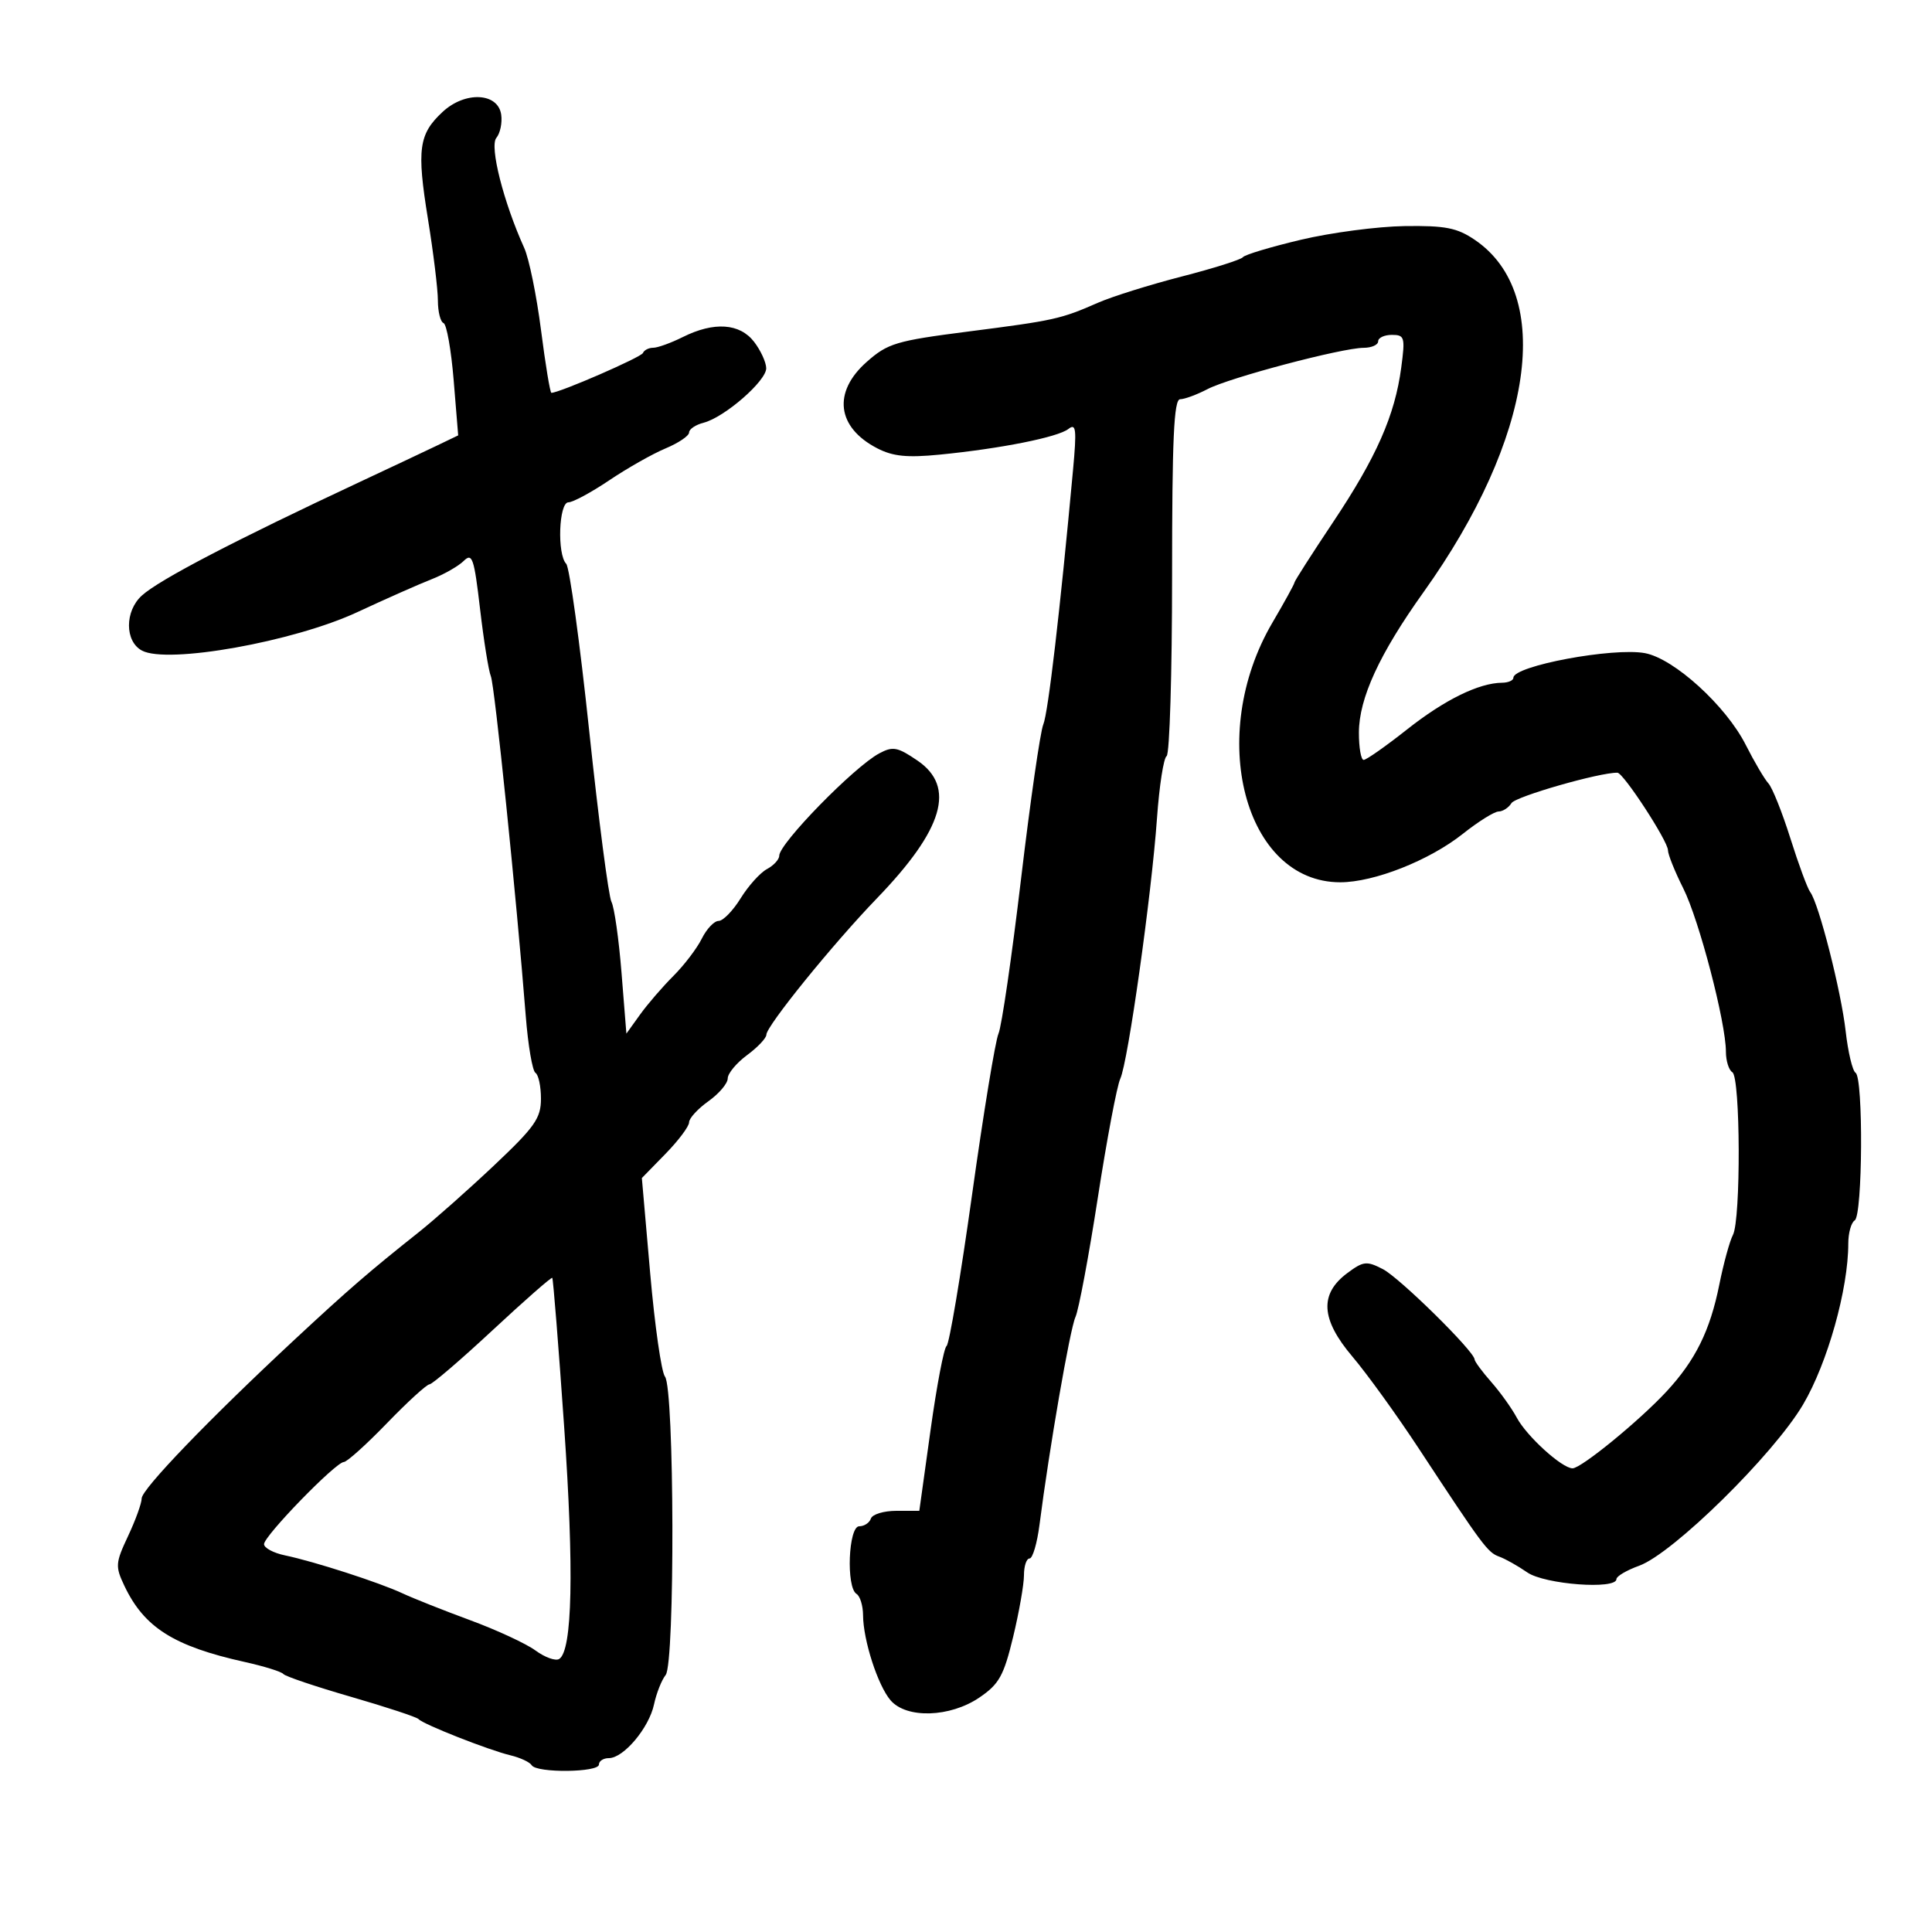 <svg xmlns="http://www.w3.org/2000/svg" width="300" height="300" viewBox="0 0 300 300" version="1.1">
	<path d="M 68.739 17.366 C 65.017 20.815, 64.694 23.169, 66.451 34 C 67.298 39.225, 67.994 44.925, 67.996 46.667 C 67.998 48.408, 68.393 49.983, 68.874 50.167 C 69.354 50.350, 70.062 54.349, 70.447 59.053 L 71.147 67.606 67.823 69.202 C 65.996 70.079, 60.675 72.587, 56 74.774 C 36.364 83.960, 24.750 90.011, 22.028 92.475 C 19.356 94.893, 19.362 99.588, 22.038 101.020 C 26.020 103.151, 45.609 99.654, 55.500 95.046 C 59.900 92.996, 65.075 90.704, 67 89.952 C 68.925 89.200, 71.175 87.919, 72 87.106 C 73.331 85.795, 73.618 86.636, 74.544 94.564 C 75.118 99.479, 75.871 104.175, 76.218 105 C 76.807 106.402, 80.178 139.215, 81.641 157.781 C 81.999 162.336, 82.677 166.300, 83.146 166.590 C 83.616 166.881, 84 168.687, 84 170.604 C 84 173.635, 83.054 174.983, 76.750 180.935 C 72.763 184.700, 67.475 189.389, 65 191.355 C 57.321 197.455, 54.093 200.248, 45.759 208 C 32.492 220.342, 22 231.238, 22 232.673 C 22 233.415, 21.050 236.044, 19.888 238.515 C 17.921 242.701, 17.882 243.230, 19.318 246.254 C 22.390 252.717, 26.988 255.626, 38 258.070 C 41.025 258.741, 43.725 259.582, 44 259.939 C 44.275 260.296, 49 261.889, 54.500 263.480 C 60 265.071, 64.725 266.630, 65 266.946 C 65.694 267.742, 75.906 271.765, 79.259 272.564 C 80.777 272.926, 82.266 273.622, 82.568 274.111 C 83.328 275.339, 93 275.237, 93 274 C 93 273.450, 93.696 273, 94.548 273 C 96.830 273, 100.776 268.309, 101.553 264.671 C 101.926 262.927, 102.741 260.865, 103.365 260.089 C 104.823 258.275, 104.723 215.600, 103.257 213.760 C 102.705 213.067, 101.671 205.846, 100.960 197.713 L 99.667 182.925 103.334 179.170 C 105.350 177.105, 107 174.903, 107 174.276 C 107 173.649, 108.350 172.175, 110 171 C 111.650 169.825, 113 168.233, 113 167.462 C 113 166.691, 114.350 165.062, 116 163.842 C 117.650 162.622, 119 161.196, 119 160.673 C 119 159.320, 129.317 146.591, 136.173 139.485 C 146.513 128.768, 148.450 122.178, 142.460 118.099 C 139.362 115.989, 138.642 115.854, 136.525 116.987 C 132.625 119.074, 121 130.971, 121 132.875 C 121 133.455, 120.140 134.390, 119.089 134.952 C 118.039 135.515, 116.202 137.555, 115.008 139.487 C 113.814 141.419, 112.275 143, 111.587 143 C 110.900 143, 109.725 144.238, 108.975 145.750 C 108.226 147.263, 106.237 149.873, 104.556 151.552 C 102.875 153.231, 100.547 155.931, 99.382 157.552 L 97.265 160.500 96.509 151.040 C 96.094 145.837, 95.391 140.887, 94.947 140.040 C 94.503 139.193, 92.948 127.250, 91.492 113.500 C 90.037 99.750, 88.430 88.073, 87.923 87.550 C 86.486 86.071, 86.774 78, 88.263 78 C 88.958 78, 91.813 76.460, 94.607 74.579 C 97.401 72.697, 101.333 70.470, 103.344 69.630 C 105.355 68.790, 107 67.678, 107 67.159 C 107 66.641, 108.013 65.958, 109.250 65.642 C 112.493 64.814, 119.004 59.148, 118.978 57.177 C 118.966 56.255, 118.120 54.412, 117.098 53.083 C 114.875 50.191, 110.871 49.920, 106.034 52.333 C 104.196 53.250, 102.124 54, 101.430 54 C 100.735 54, 100.017 54.367, 99.833 54.815 C 99.562 55.479, 86.872 61, 85.618 61 C 85.420 61, 84.695 56.612, 84.008 51.250 C 83.320 45.887, 82.148 40.150, 81.401 38.500 C 78.181 31.379, 75.987 22.720, 77.073 21.412 C 77.667 20.696, 78.006 19.073, 77.827 17.805 C 77.341 14.377, 72.230 14.130, 68.739 17.366 M 202 37.230 C 197.325 38.339, 193.275 39.556, 193 39.934 C 192.725 40.311, 188.450 41.663, 183.500 42.937 C 178.550 44.211, 172.700 46.043, 170.500 47.007 C 164.712 49.546, 163.743 49.761, 150.319 51.484 C 139.130 52.921, 137.848 53.305, 134.569 56.208 C 129.268 60.901, 129.937 66.365, 136.211 69.609 C 138.648 70.870, 140.852 71.093, 145.931 70.593 C 155.381 69.664, 164.279 67.888, 165.904 66.607 C 167.094 65.668, 167.203 66.639, 166.617 73 C 164.610 94.815, 162.751 110.722, 162 112.500 C 161.536 113.600, 159.981 124.400, 158.545 136.500 C 157.109 148.600, 155.534 159.400, 155.045 160.500 C 154.557 161.600, 152.711 172.850, 150.943 185.500 C 149.176 198.150, 147.395 208.725, 146.986 209 C 146.578 209.275, 145.457 215.148, 144.497 222.050 L 142.750 234.600 139.192 234.600 C 137.235 234.600, 135.453 235.140, 135.233 235.800 C 135.013 236.460, 134.196 237, 133.417 237 C 131.739 237, 131.362 246.488, 133 247.500 C 133.550 247.840, 134.007 249.329, 134.015 250.809 C 134.037 254.689, 136.304 261.706, 138.281 264.016 C 140.751 266.900, 147.519 266.691, 152.082 263.590 C 155.141 261.512, 155.861 260.219, 157.315 254.197 C 158.242 250.356, 159 246.041, 159 244.607 C 159 243.173, 159.392 242, 159.871 242 C 160.350 242, 161.045 239.637, 161.415 236.750 C 162.925 224.956, 166.142 206.372, 166.998 204.500 C 167.501 203.400, 169.062 195.075, 170.466 186 C 171.870 176.925, 173.441 168.600, 173.958 167.500 C 175.153 164.953, 178.808 139.013, 179.657 127.053 C 180.013 122.035, 180.686 117.694, 181.152 117.406 C 181.619 117.118, 182 104.534, 182 89.441 C 182 68.158, 182.281 61.999, 183.250 61.994 C 183.938 61.990, 185.850 61.284, 187.500 60.423 C 190.928 58.636, 208.369 54.023, 211.750 54.009 C 212.988 54.004, 214 53.550, 214 53 C 214 52.450, 214.958 52, 216.129 52 C 218.109 52, 218.211 52.353, 217.584 57.076 C 216.600 64.500, 213.733 70.998, 206.989 81.096 C 203.695 86.029, 201 90.243, 201 90.461 C 201 90.679, 199.462 93.476, 197.583 96.678 C 187.291 114.216, 193.239 137, 208.110 137 C 213.370 137, 221.956 133.607, 227.155 129.473 C 229.545 127.574, 232.040 126.015, 232.700 126.010 C 233.360 126.004, 234.260 125.418, 234.700 124.707 C 235.336 123.680, 248.397 119.933, 251.153 119.987 C 252.088 120.006, 259 130.607, 259 132.024 C 259 132.676, 260.071 135.342, 261.380 137.948 C 263.838 142.842, 268 158.790, 268 163.315 C 268 164.727, 268.450 166.160, 269 166.500 C 270.260 167.279, 270.335 189.390, 269.086 191.764 C 268.584 192.719, 267.630 196.200, 266.968 199.500 C 265.539 206.619, 263.266 211.219, 258.790 216.054 C 254.582 220.599, 245.535 228, 244.188 228 C 242.550 228, 237.066 223.020, 235.523 220.131 C 234.750 218.684, 232.966 216.193, 231.559 214.594 C 230.151 212.996, 228.989 211.421, 228.975 211.094 C 228.922 209.817, 217.345 198.420, 214.730 197.070 C 212.218 195.774, 211.704 195.830, 209.230 197.669 C 204.853 200.922, 205.087 204.854, 210.001 210.650 C 212.262 213.317, 216.900 219.740, 220.306 224.922 C 230.271 240.080, 231.005 241.067, 232.795 241.712 C 233.733 242.049, 235.694 243.152, 237.154 244.163 C 239.858 246.034, 251 246.870, 251 245.201 C 251 244.761, 252.587 243.828, 254.527 243.127 C 259.782 241.226, 275.406 225.859, 279.986 218.086 C 283.778 211.649, 287 200.172, 287 193.101 C 287 191.460, 287.450 189.840, 288 189.500 C 289.230 188.740, 289.353 167.336, 288.132 166.581 C 287.654 166.286, 286.961 163.373, 286.592 160.108 C 285.887 153.883, 282.420 140.273, 281.091 138.522 C 280.665 137.960, 279.277 134.202, 278.007 130.170 C 276.737 126.139, 275.203 122.303, 274.599 121.645 C 273.995 120.987, 272.410 118.295, 271.078 115.663 C 268.009 109.597, 259.961 102.271, 255.433 101.421 C 250.510 100.498, 235 103.394, 235 105.237 C 235 105.656, 234.213 106.007, 233.250 106.015 C 229.642 106.046, 224.313 108.662, 218.500 113.257 C 215.200 115.865, 212.162 117.999, 211.750 117.999 C 211.338 118, 211.004 116.088, 211.010 113.750 C 211.022 108.428, 214.198 101.529, 221.049 91.944 C 238.143 68.028, 241.400 45.667, 229.015 37.250 C 226.251 35.372, 224.448 35.018, 218.102 35.107 C 213.921 35.165, 206.675 36.121, 202 37.230 M 76.500 206.545 C 71.550 211.151, 67.135 214.938, 66.689 214.960 C 66.242 214.982, 63.268 217.700, 60.079 221 C 56.889 224.300, 53.880 227.009, 53.390 227.021 C 52.118 227.050, 41 238.494, 41 239.774 C 41 240.361, 42.462 241.146, 44.250 241.518 C 48.784 242.462, 58.911 245.733, 62.500 247.413 C 64.150 248.185, 68.875 250.061, 73 251.582 C 77.125 253.102, 81.695 255.221, 83.155 256.291 C 84.615 257.360, 86.267 257.953, 86.826 257.607 C 88.882 256.337, 89.151 243.830, 87.601 221.538 C 86.727 208.965, 85.896 198.564, 85.756 198.424 C 85.615 198.284, 81.450 201.939, 76.500 206.545" stroke="none" fill="black" fill-rule="evenodd"/>
</svg>